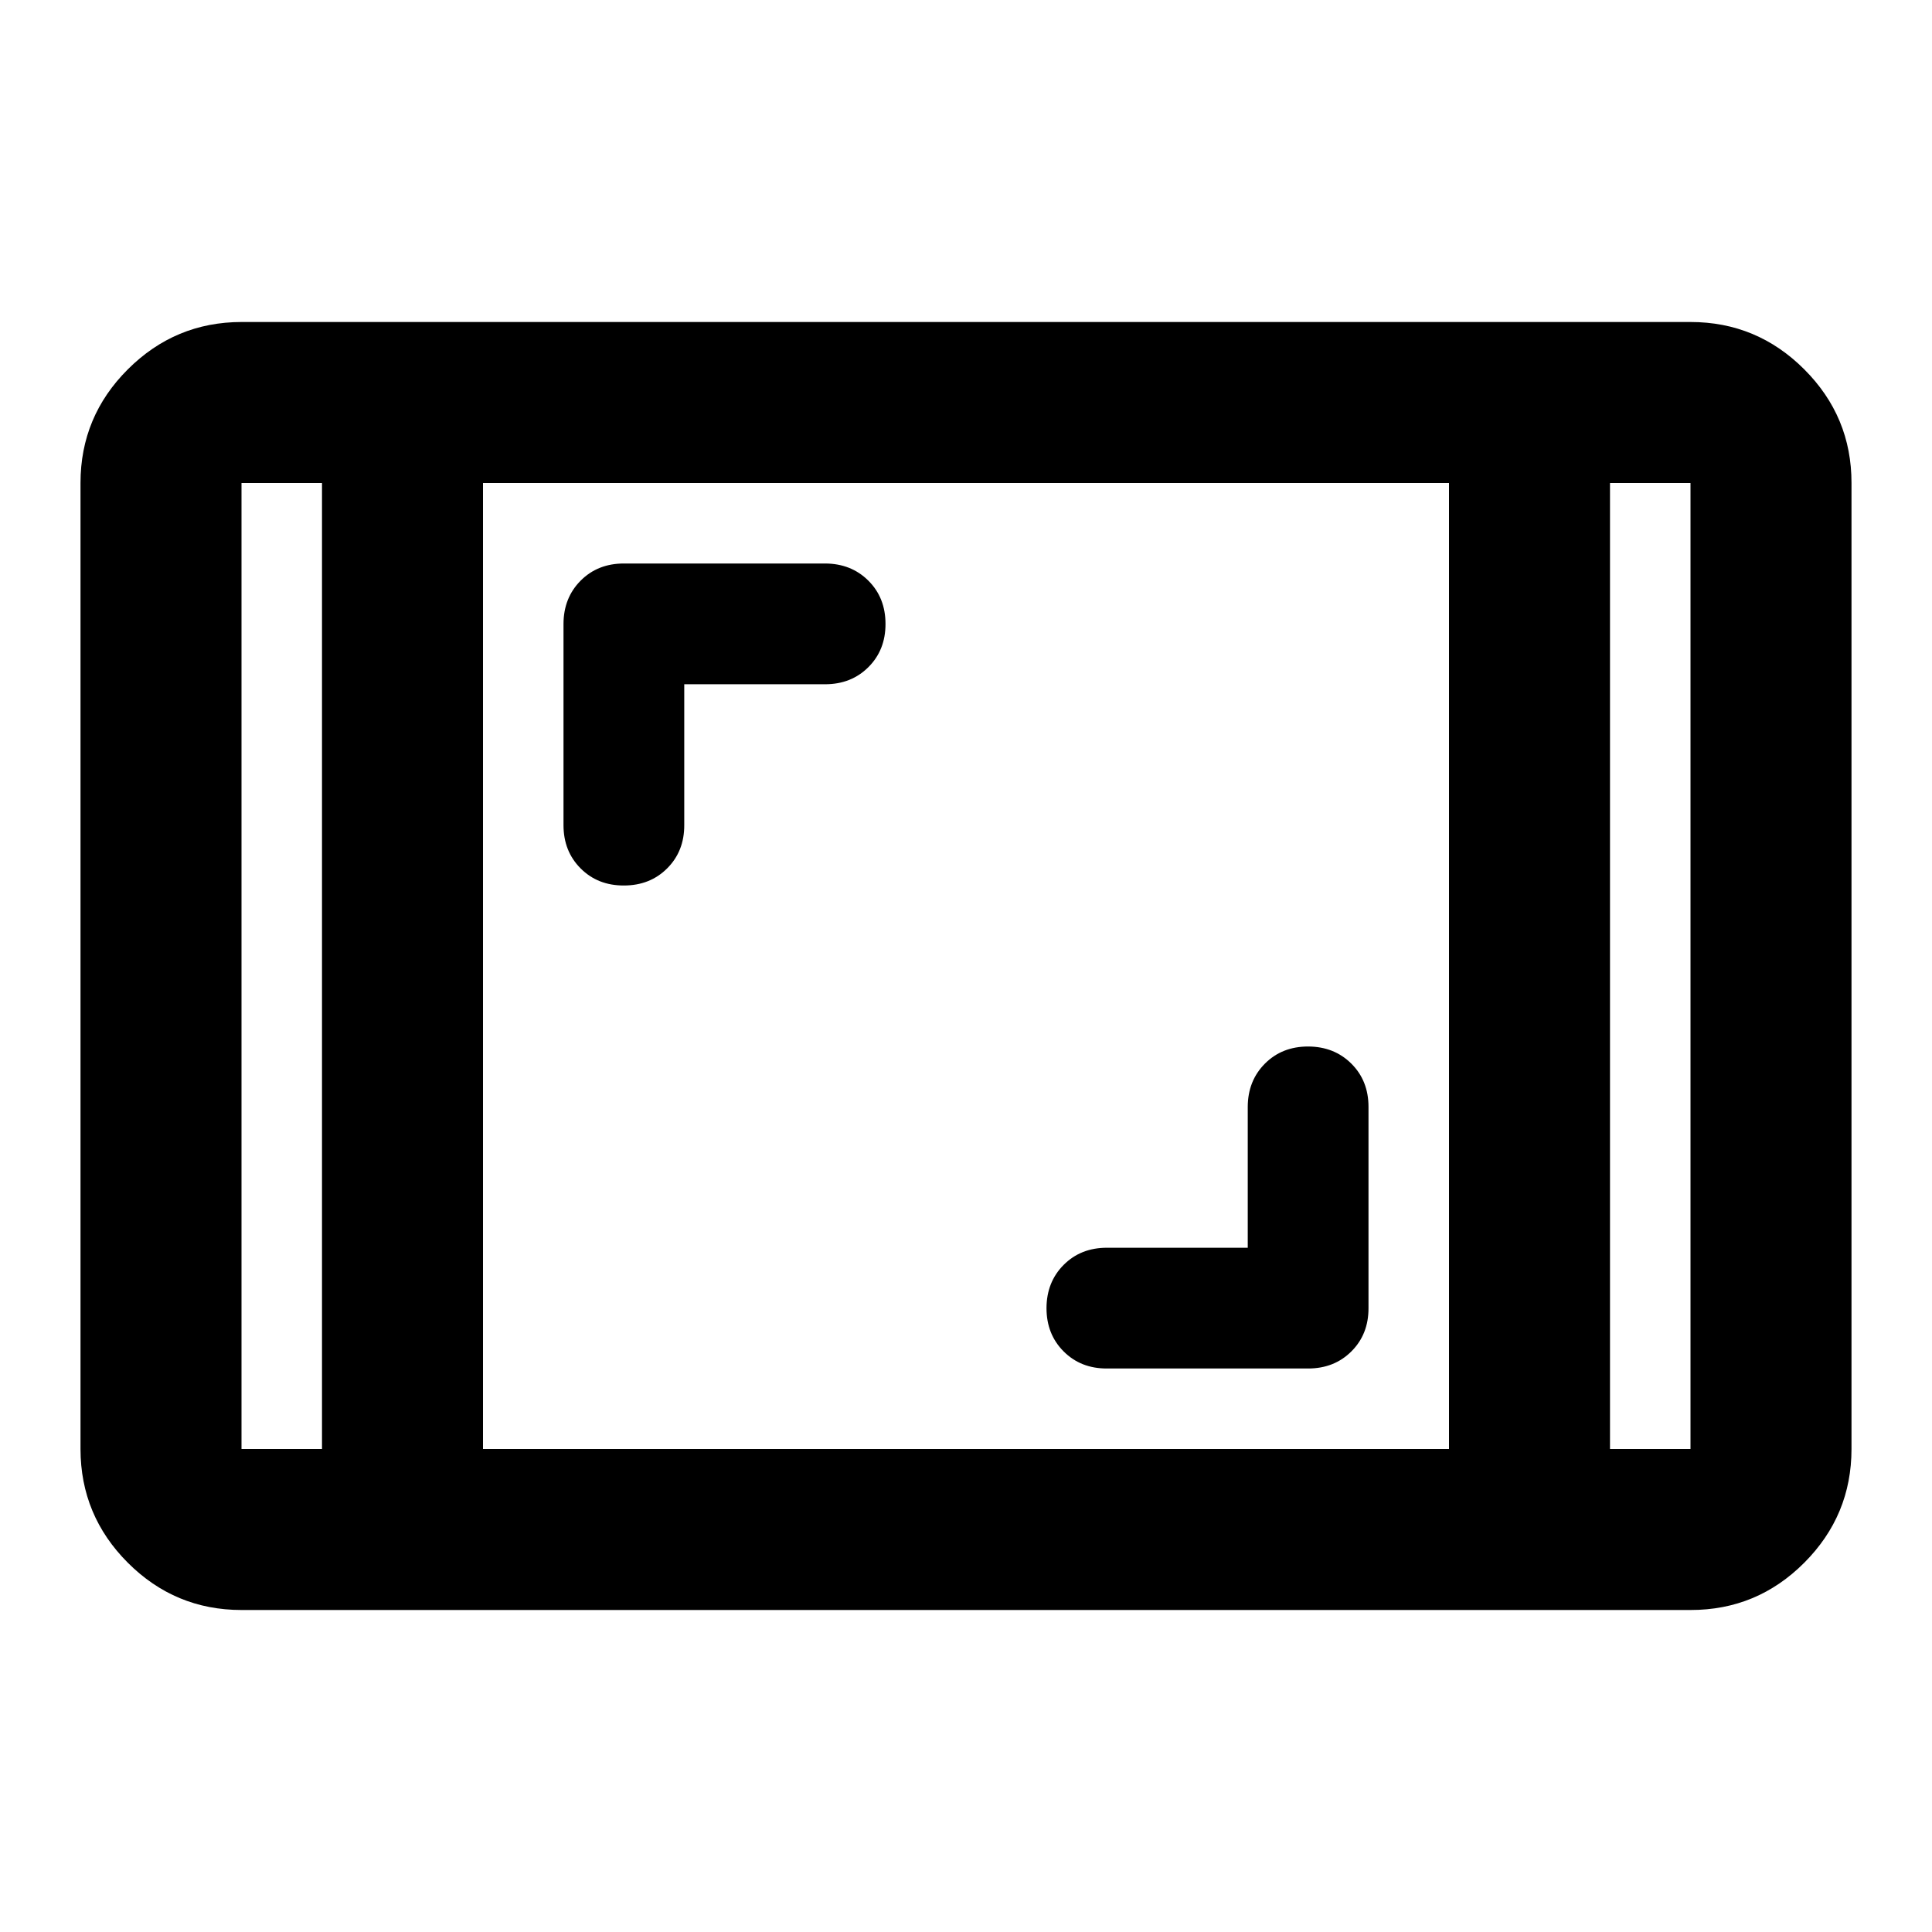 <svg xmlns="http://www.w3.org/2000/svg" width="1em" height="1em" viewBox="0 0 24 24"><path fill="currentColor" d="M3 20q-.825 0-1.412-.587T1 18V6q0-.825.588-1.412T3 4h18q.825 0 1.413.588T23 6v12q0 .825-.587 1.413T21 20zM4 6H3v12h1zm2 12h12V6H6zM20 6v12h1V6zm0 0h1zM4 6H3zm11.5 9.5h-1.75q-.325 0-.537.213T13 16.25q0 .325.213.538t.537.212h2.5q.325 0 .538-.213T17 16.25v-2.5q0-.325-.213-.537T16.25 13q-.325 0-.537.213t-.213.537zm-7-7h1.75q.325 0 .538-.213T11 7.75q0-.325-.213-.537T10.25 7h-2.5q-.325 0-.537.213T7 7.75v2.5q0 .325.213.538T7.75 11q.325 0 .538-.213t.212-.537z"/></svg>